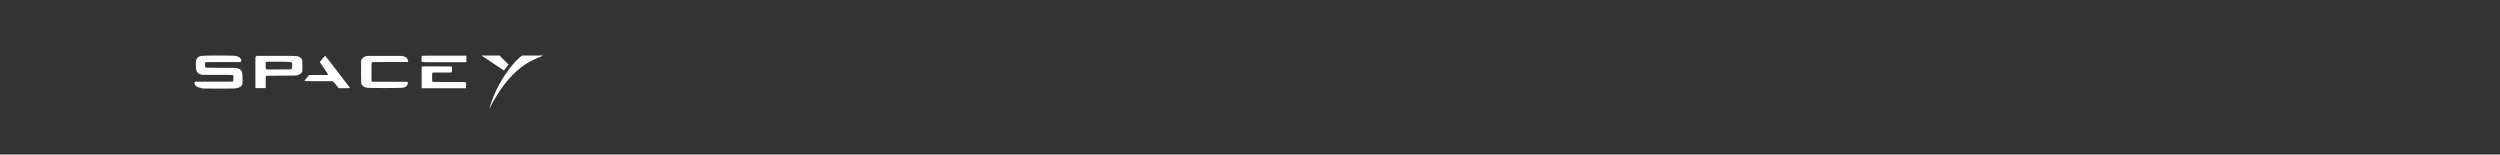 <svg width="1440" height="89" viewBox="0 0 1440 89" fill="none" xmlns="http://www.w3.org/2000/svg">
<rect x="0" y="0" width="1440" height="89" fill="#333333" stroke="none"/>
<path d="M115.735 50.401C114.579 50.206 113.822 49.973 113.335 49.584C112.857 49.214 112.399 48.475 112.399 48.086C112.397 47.891 112.379 47.891 112.199 48.086C112 48.28 112 48.28 112 47.891C112 47.697 112 47.58 112 47.58C112 47.588 116.986 47.588 122.967 47.58L133.843 47.566L134.56 46.866V45.212C134.56 43.637 134.546 43.539 134.261 43.224L133.962 42.894H124.962C115.99 42.894 115.96 42.894 115.137 42.563C114.101 42.213 113.443 41.629 113.184 40.773C112.925 39.937 112.825 37.517 112.965 36.143C113.164 34.917 113.343 34.295 113.921 33.779C115.037 32.768 115.535 32.729 125.632 32.729C134.092 32.731 135.052 32.729 136.262 33.157C137.378 33.507 138.544 34.655 138.363 35.205V35.458H118.148L117.849 35.75C117.57 36.023 117.55 36.1 117.55 37.618C117.552 38.979 117.55 39.232 117.79 39.485L118.029 39.777H126.843C134.506 39.777 135.756 39.777 136.42 40.049C137.854 40.419 138.412 40.828 138.893 41.839C139.152 42.403 139.172 42.559 139.172 45.086C139.172 48.216 139.172 48.663 138.215 49.434C137.617 49.959 136.9 50.231 135.594 50.407C134.478 50.601 116.574 50.601 115.563 50.399L115.735 50.401ZM147.472 50.401C147.472 50.401 147.472 46.458 147.472 41.734V33.147L147.751 32.894L148.03 32.622H170.768L171.585 32.894C172.621 33.245 173.279 33.809 173.578 34.528C173.777 35.015 173.797 35.462 173.797 37.925V40.761L173.478 41.403C172.92 42.493 171.884 42.979 169.722 43.174C168.964 43.174 164.97 43.368 160.833 43.368L153.308 43.37L152.67 44.109V50.473H150.145C148.75 50.473 147.588 50.473 147.544 50.473L147.472 50.401ZM167.705 40.388C168.502 40.038 168.641 39.707 168.641 37.931C168.641 36.589 168.622 36.394 168.382 36.102C167.844 35.402 168.063 35.421 160.325 35.382H153.226L152.907 35.752C152.588 36.122 152.588 36.141 152.588 38.013V39.9L153.425 40.717H160.303C166.712 40.717 167.215 40.717 167.697 40.464L167.705 40.388ZM193.934 48.854C193.037 47.648 192.579 47.123 192.12 46.845L191.522 46.456H183.73C179.389 46.456 175.958 46.456 175.981 46.261C176.001 46.261 176.52 45.561 177.117 44.841L178.214 43.538L183.551 43.532C188.744 43.528 188.896 43.52 189.111 43.279C189.549 42.792 189.43 42.52 187.048 39.143C185.793 37.353 184.762 35.799 184.758 35.686C184.75 35.453 187.1 32.538 187.293 32.536C187.293 32.536 191.333 37.635 199.247 48.027L201.041 50.37H195.152L193.936 48.755L193.934 48.854ZM212.225 50.41C210.671 50.216 209.577 49.846 209.114 49.34C208.915 49.146 208.775 48.854 208.636 48.523L208.357 47.94V35.176L208.716 34.476C209.154 33.62 209.712 33.211 210.832 32.92C211.55 32.725 212.426 32.706 221.61 32.706H231.599L232.475 32.978C232.994 33.172 233.532 33.406 233.791 33.62C234.249 34.029 234.668 34.768 234.668 35.215L234.672 35.487H224.496C215.607 35.487 214.272 35.487 213.959 35.682L213.6 35.877V46.959L214.358 47.582H234.56V47.913C234.56 48.516 233.982 49.45 233.384 49.78C232.188 50.461 232.308 50.442 222.028 50.48C216.835 50.494 212.418 50.484 212.219 50.48L212.225 50.41ZM243.241 50.407C243.241 50.407 243.241 47.73 243.241 44.555V38.785H259.95V41.508H249.222L248.584 42.17V47.135L249.262 47.757H268.137V50.403H255.741C248.927 50.403 243.311 50.403 243.267 50.403L243.241 50.407ZM243.16 32.638H268.346V35.594H243.16V32.638ZM115.852 50.488C114.437 50.274 113.792 50.06 113.182 49.593C112.783 49.282 112.185 48.251 112.126 47.765V47.473H122.963C128.922 47.457 133.92 47.473 134.07 47.473C134.568 47.278 134.708 46.85 134.708 45.175C134.708 43.794 134.688 43.6 134.468 43.405C134.269 43.211 134.11 43.133 133.95 43.113C133.751 43.113 129.751 43.113 124.956 43.113H116.239L115.422 42.841C114.306 42.471 113.628 41.829 113.323 40.868C113.044 39.974 113.004 36.277 113.323 35.287C113.662 33.945 114.559 33.27 116.434 32.953C117.909 32.7 134.084 32.7 135.507 32.943C136.683 33.138 137.4 33.449 138.076 34.071C138.733 34.655 138.972 35.141 138.773 35.491L138.574 35.744H128.47C118.525 35.744 118.359 35.748 118.12 35.978C117.901 36.192 117.881 36.367 117.881 37.729C117.881 39.09 117.901 39.285 118.14 39.557L118.399 39.868L126.291 39.87C130.632 39.872 134.698 39.87 135.331 40.065C136.986 40.26 137.978 40.551 138.582 41.135C139.399 41.932 139.519 42.419 139.519 45.442C139.519 47.677 139.519 48.13 139.299 48.677C138.861 49.903 137.844 50.525 135.867 50.837C135.19 51.031 132.34 51.031 126.086 51.031C118.168 51.031 117.108 51.033 115.916 50.837L115.852 50.488ZM147.273 41.911L147.267 33.102L147.905 32.519H170.684L171.521 32.791C172.538 33.122 173.315 33.783 173.622 34.562C173.821 35.048 173.841 35.495 173.841 38.009C173.841 40.806 173.831 40.923 173.562 41.466C172.984 42.594 171.868 43.139 169.658 43.333C168.96 43.333 164.98 43.528 160.807 43.528L153.22 43.532L152.961 43.843C152.722 44.154 152.702 44.251 152.742 47.448V50.737H147.237L147.233 41.927L147.273 41.911ZM167.631 40.297C168.408 39.946 168.508 39.654 168.508 37.958C168.508 36.324 168.508 36.071 167.81 35.738C167.452 35.544 166.834 35.524 160.365 35.505H153.312L153.013 35.797C152.714 36.089 152.714 36.127 152.714 37.974V39.861L153.591 40.6H160.391C166.425 40.6 167.238 40.6 167.633 40.367L167.631 40.297ZM195.002 50.628C195.02 50.628 194.484 49.792 193.806 48.877C192.79 47.496 192.471 47.166 191.973 46.899L191.375 46.588H183.551C179.25 46.588 175.728 46.588 175.728 46.588C175.728 46.588 176.286 45.868 176.964 45.051L178.2 43.592H188.938L189.137 43.242C189.336 42.95 189.336 42.833 189.137 42.619C189.137 42.425 188.001 40.927 186.773 39.184C185.558 37.433 184.553 35.941 184.553 35.853C184.553 35.853 185.151 34.978 185.908 34.083C187.204 32.527 187.264 32.468 187.463 32.682C187.662 32.877 190.681 36.838 194.354 41.647C198.027 46.458 201.114 50.486 201.21 50.599C201.409 50.794 201.216 50.813 198.175 50.813C196.421 50.813 194.98 50.813 194.998 50.813L195.002 50.628ZM213.12 50.628C213.1 50.628 212.602 50.434 212.044 50.434C209.989 50.181 209.066 49.675 208.524 48.508L208.245 47.885V41.563C208.245 35.818 208.265 35.184 208.464 34.641C208.724 33.883 209.401 33.241 210.218 32.929C211.434 32.482 212.48 32.443 222.305 32.482C232.659 32.482 232.38 32.482 233.615 33.241C234.233 33.61 234.871 34.641 234.811 35.166V35.458H224.508C216.02 35.458 214.166 35.458 214.003 35.672C213.804 35.867 213.804 36.353 213.804 41.234V46.635L214.481 47.257H234.749V47.588C234.749 48.93 233.673 49.926 231.889 50.206C231.431 50.206 230.754 50.401 230.395 50.459C229.757 50.654 213.287 50.654 213.18 50.459L213.12 50.628ZM243.072 44.681L243.092 38.684H259.99V41.563H249.134L248.895 41.835C248.676 42.088 248.656 42.322 248.656 44.53C248.656 46.936 248.658 46.946 248.955 47.236L249.254 47.527H258.571C263.697 47.527 267.98 47.527 268.087 47.527C268.287 47.527 268.287 47.819 268.287 49.064L268.269 50.523H243.116V44.524L243.072 44.681ZM243.092 35.521C243.092 35.521 243.092 34.723 243.072 33.964V32.544H268.44V35.734H255.781C245.467 35.734 243.114 35.734 243.064 35.54L243.092 35.521ZM115.936 50.56C114.103 50.327 113.018 49.782 112.504 48.848C112.026 47.992 111.966 47.545 112.265 47.389C112.464 47.389 115.882 47.195 123.346 47.195H134.183L134.383 46.942C134.642 46.572 134.662 43.584 134.399 43.238C134.199 43.024 133.96 43.004 125.349 42.946C115.878 42.946 115.83 42.946 114.653 42.265C114.015 41.954 113.696 41.604 113.357 40.884C113.098 40.32 113.078 40.164 113.078 37.626V34.958L113.437 34.258C113.915 33.363 114.593 32.877 115.888 32.585C116.745 32.39 117.562 32.371 125.907 32.371C134.142 32.371 135.06 32.371 135.804 32.585C136.82 32.838 137.518 33.188 138.054 33.655C138.731 34.278 138.99 35.036 138.652 35.367C138.452 35.561 136.117 35.561 128.474 35.561C121.789 35.561 118.363 35.561 118.206 35.756C117.987 35.95 117.967 36.028 117.967 37.507C117.967 39.024 117.987 39.16 118.226 39.355C118.465 39.569 118.844 39.588 127.397 39.647C134.955 39.647 136.408 39.647 136.92 39.9C138.135 40.269 138.793 40.756 139.184 41.631C139.622 42.565 139.762 45.158 139.523 47.267C139.303 49.154 138.646 49.928 136.778 50.436C135.842 50.689 135.722 50.689 126.269 50.708C121.008 50.72 116.361 50.708 115.94 50.708L115.936 50.56ZM147.271 41.771V32.857L147.69 32.604C148.088 32.352 148.168 32.352 158.619 32.352C165.176 32.352 169.52 32.352 170.146 32.546C171.461 32.741 172.386 33.052 173.024 33.636C173.881 34.394 173.941 34.744 173.901 38.254V41.254L173.542 41.837C173.124 42.499 172.247 43.082 171.324 43.316C170.905 43.51 168.388 43.51 162.087 43.53C153.78 43.53 153.401 43.53 153.158 43.822C152.919 44.035 152.899 44.133 152.899 47.397V50.747H147.329V41.833L147.271 41.771ZM167.304 40.273C167.603 40.273 167.962 40.02 168.121 39.845C168.38 39.573 168.4 39.417 168.44 38.172C168.44 36.48 168.241 36.013 167.643 35.705C167.224 35.511 166.547 35.511 160.243 35.511H153.302L153.063 35.783C152.863 36.036 152.823 36.27 152.823 37.946V39.834L153.461 40.417H160.11C164.536 40.417 166.932 40.417 167.284 40.222L167.304 40.273ZM193.824 49.014C192.947 47.808 192.469 47.263 192.07 47.012L191.532 46.681L183.636 46.679C178.656 46.677 175.718 46.679 175.673 46.485C175.673 46.29 177.566 43.925 178.06 43.498C178.279 43.304 178.738 43.285 183.608 43.285C188.882 43.285 188.922 43.283 189.057 43.032C189.057 42.837 189.256 42.701 189.057 42.584C189.057 42.39 187.961 40.911 186.686 39.084C185.41 37.275 184.368 35.719 184.368 35.645C184.368 35.431 187.042 32.285 187.216 32.285C187.415 32.285 200.861 49.807 201.246 50.457C201.246 50.652 200.668 50.652 198.145 50.652L194.96 50.646L193.745 48.992L193.824 49.014ZM211.649 50.492C209.776 50.2 208.881 49.636 208.385 48.436C208.126 47.794 208.106 47.658 208.066 42.067C208.066 36.112 208.084 35.093 208.524 34.256C209.062 33.245 210.198 32.661 212.078 32.486C213.572 32.291 229.713 32.291 231.088 32.49C232.324 32.684 233.324 32.937 233.894 33.365C234.353 33.715 234.931 34.746 234.931 35.233V35.563H224.755C213.957 35.563 214.029 35.561 213.815 36.108C213.815 36.303 213.815 38.625 213.815 41.469V46.636L214.493 47.259H224.633C236.045 47.259 235.052 47.259 234.779 48.193C234.421 49.554 233.464 50.214 231.431 50.51C229.737 50.763 213.345 50.743 211.723 50.502L211.649 50.492ZM243.068 44.619V38.563H260.02V41.578H254.647C249.392 41.578 249.264 41.582 248.951 41.831L248.632 42.084V47.131L248.951 47.383C249.27 47.617 249.35 47.636 258.683 47.636C267.426 47.636 268.105 47.65 268.179 47.831C268.179 48.025 268.179 48.629 268.179 49.368L268.159 50.71H242.879V44.652L243.068 44.619ZM243.092 35.626C243.092 35.626 243.092 34.789 243.072 33.933V32.396H268.5V35.703H255.813C245.455 35.703 243.116 35.705 243.066 35.509L243.092 35.626ZM115.649 50.541C113.756 50.288 112.596 49.529 112.221 48.269C112.022 47.724 112.022 47.549 112.221 47.413C112.421 47.218 113.875 47.218 123.24 47.218H134.114L134.373 46.907C134.592 46.635 134.632 46.44 134.632 45.098C134.632 43.794 134.632 43.561 134.393 43.308L134.154 43.036H125.213C115.964 43.036 115.769 43.035 114.778 42.452C113.303 41.713 112.845 40.367 112.985 37.067C112.985 34.933 113.264 34.299 114.041 33.563C114.679 32.96 115.296 32.708 116.652 32.513C117.21 32.513 120.548 32.319 126.521 32.513C135.497 32.513 135.539 32.513 136.342 32.805C137.418 33.155 138.235 33.719 138.666 34.4C138.984 34.906 139.004 34.984 138.865 35.314L138.666 35.664H128.599C119.681 35.664 118.499 35.664 118.262 35.859C118.003 36.054 117.983 36.131 117.983 37.551C117.983 38.66 117.983 39.127 118.182 39.283C118.381 39.497 118.621 39.516 127.17 39.575C136.515 39.575 136.752 39.575 137.902 40.236C139.317 40.937 139.676 41.968 139.676 45.261C139.676 48.444 139.317 49.436 137.862 50.158C136.726 50.722 136.726 50.722 126.299 50.761C120.906 50.774 116.129 50.761 115.683 50.761L115.649 50.541ZM147.152 41.818L147.148 32.966L147.905 32.344H170.7L171.517 32.616C172.574 32.966 173.271 33.492 173.664 34.231C173.963 34.814 173.983 34.834 173.983 37.777C173.983 41.073 173.983 41.341 173.225 42.115C172.707 42.66 172.149 42.971 171.117 43.244C170.439 43.438 169.323 43.438 161.879 43.497C153.451 43.497 153.403 43.497 153.132 43.788C152.853 44.041 152.853 44.061 152.853 47.327V50.617H147.169L147.163 41.763L147.152 41.818ZM167.629 40.125C167.868 39.931 168.127 39.814 168.207 39.697C168.207 39.503 168.406 38.802 168.406 37.927C168.406 36.176 168.207 35.884 167.47 35.663C167.191 35.663 164.51 35.468 160.223 35.468L153.421 35.466L153.162 35.777C152.923 36.069 152.903 36.244 152.903 37.855V39.625L153.621 40.326H160.433C166.479 40.326 167.294 40.326 167.689 40.092L167.629 40.125ZM193.804 49.037C192.947 47.87 192.429 47.306 192.011 47.028L191.433 46.638H183.515C177.183 46.638 175.601 46.638 175.601 46.444C175.601 46.249 177.195 44.302 177.873 43.611L178.192 43.281H183.471C187.417 43.281 188.79 43.281 188.898 43.086C189.237 42.755 188.898 42.308 186.686 39.011C184.852 36.394 184.352 35.594 184.44 35.445C184.719 34.958 187.146 32.178 187.291 32.178C187.291 32.178 190.572 36.246 194.378 41.219C198.185 46.191 201.356 50.327 201.421 50.408C201.421 50.603 200.863 50.603 198.273 50.603H195.004L193.808 48.969L193.804 49.037ZM211.701 50.535C209.515 50.263 208.474 49.426 208.171 47.73C207.972 47.185 207.972 45.119 207.972 40.964V34.986L208.331 34.285C208.59 33.779 208.849 33.488 209.288 33.196C210.543 32.359 210.962 32.34 221.472 32.34C231.355 32.344 231.991 32.34 233.157 32.923C233.456 33.118 233.894 33.39 234.134 33.663C234.632 34.227 234.991 35.239 234.791 35.472C234.592 35.666 232.838 35.666 224.4 35.666C214.613 35.666 214.13 35.676 213.939 35.88C213.74 36.075 213.74 36.639 213.74 41.427V46.757L214.059 47.01C214.377 47.243 214.437 47.263 224.534 47.263H234.688L234.686 47.652C234.686 48.333 234.427 48.936 233.948 49.461C233.35 50.084 232.573 50.395 231.164 50.57C229.968 50.764 212.747 50.764 211.589 50.566L211.701 50.535ZM242.952 44.605L242.972 38.55H251.502C258.242 38.55 260.048 38.551 260.126 38.744C260.325 38.958 260.325 41.292 260.126 41.559C259.926 41.773 259.807 41.792 254.639 41.792H249.276L249.017 42.065C248.758 42.337 248.758 42.434 248.758 44.703C248.758 47.024 248.764 47.074 249.037 47.325L249.316 47.578H258.697C265.833 47.578 268.113 47.578 268.225 47.773C268.225 47.773 268.424 48.395 268.424 49.368V50.827H243.002V44.769L242.952 44.605ZM242.972 35.616C242.972 35.616 242.972 34.779 242.952 33.923V32.387H268.5V35.694H255.751C245.346 35.694 242.994 35.696 242.944 35.499L242.972 35.616ZM115.649 50.531C113.756 50.278 112.596 49.52 112.221 48.259C112.022 47.714 112.022 47.539 112.221 47.403C112.421 47.208 113.875 47.208 123.24 47.208H134.114L134.373 46.897C134.592 46.625 134.632 46.43 134.632 45.088C134.632 43.785 134.632 43.551 134.393 43.298L134.154 43.026H125.213C115.964 43.026 115.769 43.026 114.778 42.442C113.303 41.703 112.845 40.357 112.985 37.057C112.985 34.923 113.264 34.289 114.041 33.554C114.679 32.951 115.296 32.698 116.652 32.503C117.21 32.503 120.548 32.309 126.521 32.503C135.497 32.503 135.539 32.503 136.342 32.795C137.418 33.145 138.235 33.709 138.666 34.39C138.984 34.896 139.004 34.974 138.865 35.305L138.666 35.655H128.599C119.681 35.655 118.499 35.655 118.262 35.849C118.003 36.044 117.983 36.122 117.983 37.542C117.983 38.651 117.983 39.118 118.182 39.273C118.381 39.487 118.621 39.507 127.17 39.565C136.515 39.565 136.752 39.565 137.902 40.226C139.317 40.927 139.676 41.958 139.676 45.251C139.676 48.434 139.317 49.426 137.862 50.148C136.726 50.712 136.726 50.712 126.299 50.751C120.906 50.764 116.129 50.751 115.683 50.751L115.649 50.531ZM147.152 41.808L147.148 32.956L147.905 32.334H170.7L171.517 32.606C172.574 32.956 173.271 33.482 173.664 34.221C173.963 34.805 173.983 34.824 173.983 37.767C173.983 41.063 173.983 41.331 173.225 42.106C172.707 42.65 172.149 42.962 171.117 43.234C170.439 43.428 169.323 43.428 161.879 43.487C153.451 43.487 153.403 43.487 153.132 43.779C152.853 44.032 152.853 44.051 152.853 47.317V50.607H147.169L147.163 41.754L147.152 41.808ZM167.629 40.115C167.868 39.921 168.127 39.804 168.207 39.688C168.207 39.493 168.406 38.793 168.406 37.917C168.406 36.166 168.207 35.875 167.47 35.653C167.191 35.653 164.51 35.458 160.223 35.458L153.421 35.456L153.162 35.768C152.923 36.059 152.903 36.234 152.903 37.845V39.616L153.621 40.316H160.433C166.479 40.316 167.294 40.316 167.689 40.083L167.629 40.115ZM193.804 49.027C192.947 47.86 192.429 47.296 192.011 47.018L191.433 46.629H183.515C177.183 46.629 175.601 46.629 175.601 46.434C175.601 46.24 177.195 44.292 177.873 43.602L178.192 43.271H183.471C187.417 43.271 188.79 43.271 188.898 43.076C189.237 42.746 188.898 42.298 186.686 39.001C184.852 36.384 184.352 35.585 184.44 35.435C184.719 34.949 187.146 32.169 187.291 32.169C187.291 32.169 190.572 36.236 194.378 41.209C198.185 46.181 201.356 50.317 201.421 50.399C201.421 50.593 200.863 50.593 198.273 50.593H195.004L193.808 48.959L193.804 49.027ZM211.701 50.525C209.515 50.253 208.474 49.416 208.171 47.72C207.972 47.175 207.972 45.109 207.972 40.954V34.976L208.331 34.276C208.59 33.77 208.849 33.478 209.288 33.186C210.543 32.35 210.962 32.33 221.472 32.33C231.355 32.334 231.991 32.33 233.157 32.914C233.456 33.108 233.894 33.381 234.134 33.653C234.632 34.217 234.991 35.229 234.791 35.462C234.592 35.657 232.838 35.657 224.4 35.657C214.613 35.657 214.13 35.666 213.939 35.871C213.74 36.065 213.74 36.629 213.74 41.417V46.747L214.059 47C214.377 47.234 214.437 47.253 224.534 47.253H234.688L234.686 47.642C234.686 48.323 234.427 48.926 233.948 49.451C233.35 50.074 232.573 50.385 231.164 50.56C229.968 50.755 212.747 50.755 211.589 50.556L211.701 50.525ZM242.952 44.596L242.972 38.54H251.502C258.242 38.54 260.048 38.542 260.126 38.734C260.325 38.948 260.325 41.283 260.126 41.549C259.926 41.763 259.807 41.783 254.639 41.783H249.276L249.017 42.055C248.758 42.327 248.758 42.425 248.758 44.693C248.758 47.014 248.764 47.064 249.037 47.315L249.316 47.568H258.697C265.833 47.568 268.113 47.568 268.225 47.763C268.225 47.763 268.424 48.385 268.424 49.358V50.817H243.002V44.759L242.952 44.596ZM242.972 35.606C242.972 35.606 242.972 34.77 242.952 33.914V32.377H268.5V35.684H255.751C245.346 35.684 242.994 35.686 242.944 35.489L242.972 35.606ZM115.549 50.533C113.553 50.28 112.506 49.521 112.147 48.121C111.948 47.576 111.948 47.537 112.347 47.323C112.606 47.109 113.124 47.109 123.439 47.109C134.012 47.109 134.261 47.103 134.383 46.876C134.383 46.681 134.582 45.903 134.582 44.989C134.582 43.51 134.562 43.316 134.363 43.218C134.164 43.218 130.728 43.024 125.434 43.024C115.773 43.024 115.701 43.024 114.517 42.187C113.281 41.37 113.082 40.767 113.082 37.618C113.082 34.828 113.281 34.242 113.979 33.492C114.537 32.947 115.075 32.694 116.203 32.441C116.98 32.246 118.116 32.246 125.977 32.246C134.215 32.243 134.945 32.258 135.842 32.461C137.037 32.733 137.815 33.141 138.448 33.803C138.986 34.386 139.146 34.795 138.947 35.223L138.747 35.515H128.763C122.571 35.515 118.662 35.515 118.469 35.709L118.15 35.904V37.538C118.15 38.977 118.15 39.211 118.369 39.367C118.569 39.561 119.326 39.561 126.835 39.561C132.063 39.561 135.423 39.561 136.019 39.756C137.833 40.008 138.841 40.592 139.383 41.746C139.602 42.232 139.642 42.543 139.682 44.851C139.702 46.485 139.672 47.65 139.682 48.07C139.343 49.627 138.167 50.514 136.109 50.735C134.853 50.93 116.741 50.93 115.707 50.737L115.549 50.533ZM147.15 41.792V32.933L147.429 32.68C147.628 32.486 147.827 32.389 147.987 32.33C148.345 32.136 167.282 32.136 169.345 32.336C171.826 32.531 173.034 33.036 173.715 34.283C173.955 34.731 173.975 34.945 174.014 37.633C174.014 40.843 174.014 41.396 173.317 42.174C173.118 42.407 172.659 42.757 172.3 42.913C171.025 43.516 170.447 43.555 161.632 43.555C154.488 43.559 153.485 43.555 153.248 43.749C152.989 43.944 152.969 43.964 152.969 47.109C152.969 48.86 152.969 50.368 152.969 50.469C152.969 50.663 152.53 50.663 150.061 50.663H147.231V41.804L147.15 41.792ZM167.392 40.119C168.189 39.905 168.329 39.594 168.329 37.989C168.329 36.375 168.329 36.083 167.691 35.787C167.332 35.593 166.774 35.573 160.411 35.534C154.32 35.534 153.493 35.521 153.236 35.729C152.957 35.923 152.957 35.943 152.957 37.861C152.957 39.651 152.977 39.828 153.196 40.045C153.435 40.279 153.595 40.279 160.189 40.279C164.442 40.279 167.103 40.279 167.386 40.084L167.392 40.119ZM194.155 49.551C193.697 48.947 193.139 48.189 192.9 47.858C192.621 47.489 192.222 47.138 191.863 46.944L191.265 46.633H183.367C176.294 46.633 175.479 46.613 175.543 46.438C175.543 46.243 176.161 45.602 176.838 44.784L178.074 43.306H183.375C188.037 43.306 188.702 43.306 188.87 43.111C189.069 42.917 189.069 42.839 189.069 42.722C189.069 42.528 188.033 41.03 186.753 39.215C185.478 37.406 184.414 35.83 184.388 35.733C184.388 35.48 187.114 32.167 187.351 32.212C187.55 32.212 201.541 50.424 201.541 50.584C201.541 50.584 200.066 50.584 198.271 50.584H195.002L194.185 49.494L194.155 49.551ZM211.621 50.523C209.987 50.329 208.941 49.726 208.399 48.656L208.12 48.092V41.728C208.12 34.509 208.12 34.48 208.957 33.56C209.515 32.976 210.252 32.626 211.432 32.412C212.628 32.178 230.528 32.178 231.77 32.408C233.544 32.719 234.594 33.497 234.983 34.76C235.262 35.694 236.198 35.616 224.719 35.616C215.621 35.616 214.417 35.616 214.178 35.81L213.919 36.005V46.588L214.477 47.094H224.528C232.647 47.094 234.62 47.094 234.795 47.288C234.994 47.483 234.994 47.502 234.795 48.105C234.556 49.272 233.859 49.953 232.487 50.395C231.87 50.589 231.112 50.609 222.076 50.628C216.715 50.64 212 50.613 211.601 50.628L211.621 50.523ZM242.918 44.611C242.918 38.777 242.926 38.584 243.158 38.466C243.516 38.271 259.765 38.271 260.036 38.466C260.235 38.66 260.235 38.797 260.235 40.081V41.559H254.762C249.716 41.559 249.272 41.559 249.073 41.831C248.873 42.026 248.853 42.298 248.853 44.458C248.853 46.617 248.873 46.893 249.073 47.082C249.272 47.276 249.87 47.296 258.818 47.354H268.35V50.506H242.914V44.481L242.918 44.611ZM243.064 35.727C242.865 35.532 242.865 35.085 242.865 34.015C242.865 32.595 242.885 32.439 243.104 32.322C243.363 32.128 267.998 32.128 268.348 32.322C268.627 32.517 268.627 35.736 268.348 35.843C268.348 35.843 262.531 35.843 255.657 35.843C246.099 35.843 243.126 35.843 243.014 35.649L243.064 35.727ZM115.171 50.531C114.194 50.337 113.118 49.947 112.698 49.403C112.498 49.189 112.299 48.702 112.199 48.333C112 47.788 112 47.613 112.199 47.38C112.199 47.185 112.438 47.068 112.558 47.049C112.757 47.049 117.518 47.029 123.346 47.055C132.697 47.055 133.968 47.055 134.181 46.86C134.401 46.666 134.421 46.549 134.421 45.012C134.421 43.65 134.421 43.32 134.221 43.242C134.221 43.242 131.007 43.047 126.413 43.047C122.218 43.045 118.178 43.047 117.439 42.853C115.526 42.658 114.601 42.386 113.875 41.685C113.058 40.888 112.899 40.304 112.819 38.014C112.62 33.943 113.377 32.723 116.086 32.176C117.441 31.904 134.179 31.904 135.624 32.165C136.88 32.398 137.719 32.826 138.391 33.546C139.028 34.246 139.168 34.635 138.929 35.063L138.729 35.375H128.527C119.635 35.375 118.314 35.375 118.214 35.608C118.214 35.608 118.015 36.406 118.015 37.164C118.013 38.293 118.015 38.584 118.234 38.779C118.453 39.032 118.493 39.032 127.224 39.071C135.128 39.071 136.073 39.071 136.718 39.324C138.393 39.791 139.162 40.51 139.523 41.89C139.802 42.96 139.722 47.358 139.323 48.2C139.024 48.979 138.267 49.699 137.37 50.049L136.653 50.321L126.242 50.34C120.514 50.35 115.468 50.321 115.027 50.34L115.171 50.531ZM147.11 50.531C147.11 50.531 147.11 46.496 147.11 41.66V32.869L147.907 32.169L159.049 32.171C170.935 32.173 171.079 32.18 172.33 32.754C173.048 33.085 173.606 33.63 173.925 34.291C174.164 34.797 174.184 35.03 174.184 37.896V40.968L173.865 41.551C173.347 42.505 172.709 42.932 171.28 43.341C170.622 43.535 169.706 43.555 162.019 43.594C153.539 43.594 153.481 43.594 153.27 43.886C153.071 44.1 153.051 44.45 153.051 47.37V50.607H150.163C148.569 50.607 147.243 50.607 147.199 50.607L147.11 50.531ZM167.543 39.925C167.763 39.925 168.022 39.653 168.081 39.516C168.081 39.322 168.281 38.641 168.281 37.785C168.281 36.112 168.281 35.956 167.344 35.717C167.045 35.717 164.53 35.523 160.195 35.523C153.666 35.523 153.499 35.528 153.262 35.756C153.043 35.97 153.023 36.145 153.023 37.682C153.023 39.219 153.023 39.413 153.282 39.691L153.541 40.003H160.377C165.997 40.003 167.284 40.003 167.621 39.808L167.543 39.925ZM194.823 50.463C194.823 50.463 194.145 49.665 193.547 48.848C192.949 48.051 192.252 47.253 191.993 47.078L191.514 46.767H183.461C176.117 46.767 175.411 46.767 175.425 46.514C175.433 46.319 176.023 45.619 176.741 44.763L178.036 43.207H188.858L188.856 42.857C188.856 42.584 188.258 41.67 186.514 39.158C185.219 37.33 184.2 35.748 184.232 35.666C184.432 35.316 187.128 32.161 187.293 32.161C187.493 32.161 201.509 50.366 201.509 50.597C201.509 50.792 195.07 50.792 194.819 50.597L194.823 50.463ZM211.251 50.463C209.796 50.269 208.817 49.665 208.269 48.514C207.99 47.93 207.99 47.911 207.95 41.718C207.95 34.386 207.95 34.398 208.967 33.367C209.485 32.861 209.744 32.706 210.481 32.472L211.378 32.2H231.72L232.577 32.472C233.055 32.667 233.653 32.881 233.912 33.075C234.69 33.62 235.387 35.132 235.048 35.526C234.849 35.721 233.494 35.721 224.679 35.721C217.861 35.721 214.374 35.721 214.218 35.916C213.999 36.11 213.979 36.227 213.979 41.331V46.625L214.537 47.131H224.719C236.13 47.131 235.148 47.131 234.921 48.025C234.562 49.621 233.605 50.358 231.674 50.556C230.439 50.751 212.488 50.751 211.247 50.549L211.251 50.463ZM242.879 50.463C242.879 50.463 242.879 38.695 242.871 38.437C242.871 38.242 243.807 38.242 251.578 38.242C259.334 38.242 260.213 38.262 260.279 38.437C260.478 38.748 260.279 41.207 260.279 41.45C260.08 41.664 259.96 41.684 254.772 41.684C249.551 41.684 249.382 41.691 249.146 41.917C248.927 42.131 248.907 42.306 248.907 44.458C248.907 46.605 248.925 46.778 249.146 46.998C249.386 47.232 249.545 47.232 258.816 47.232C266.722 47.232 268.271 47.232 268.386 47.426C268.386 47.621 268.586 48.068 268.386 49.06V50.519H255.663C248.668 50.535 242.904 50.514 242.859 50.519L242.879 50.463ZM242.871 35.581C242.671 35.309 242.871 32.423 242.891 32.25C242.891 32.056 245.633 32.056 255.815 32.056H268.641V35.596H255.789C244.148 35.596 242.93 35.608 242.865 35.402L242.871 35.581Z" fill="white"/>
<path d="M313 31.971C306.935 34.56 294.195 38.139 281.81 62.814C286.455 45.85 297.774 33.513 300.871 31.971H313Z" fill="white"/>
<path d="M287.702 31.971H277.305L290.301 40.635L292.9 37.169L287.702 31.971Z" fill="white"/>
</svg>
